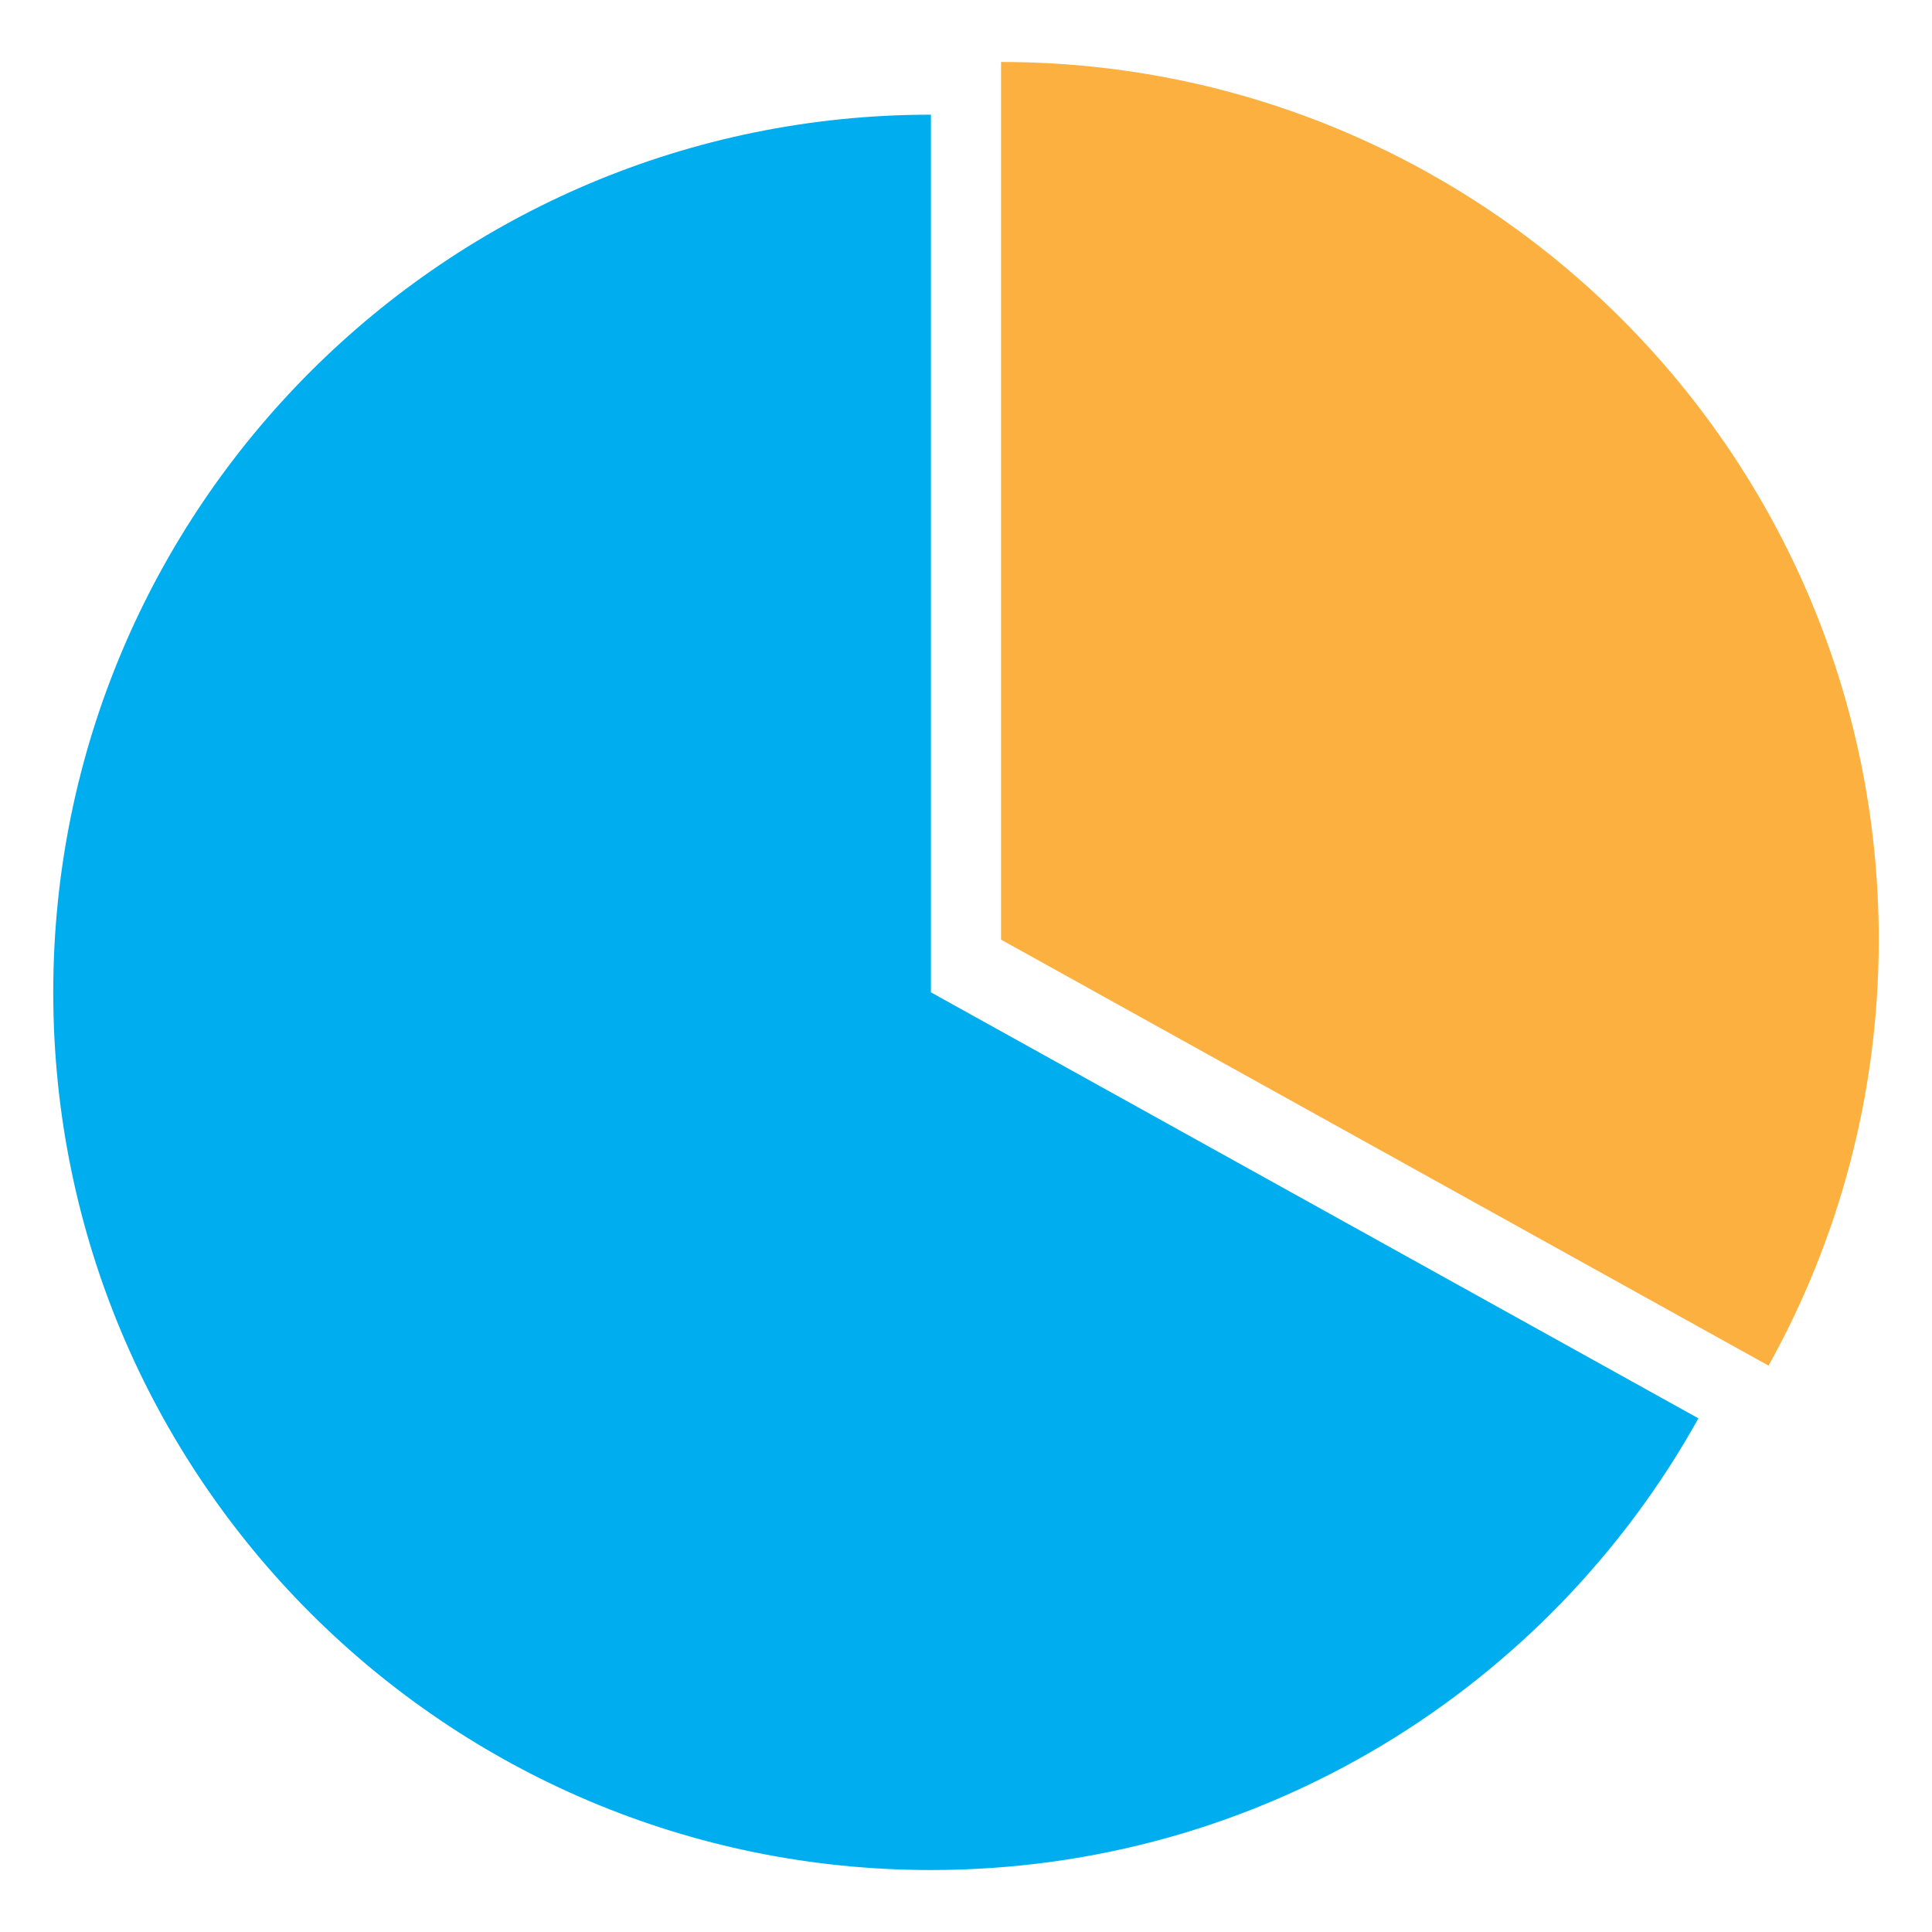 <?xml version="1.0" encoding="utf-8"?>
<!-- Generator: Adobe Illustrator 16.0.0, SVG Export Plug-In . SVG Version: 6.00 Build 0)  -->
<!DOCTYPE svg PUBLIC "-//W3C//DTD SVG 1.1//EN" "http://www.w3.org/Graphics/SVG/1.1/DTD/svg11.dtd">
<svg version="1.1" id="Calque_1" xmlns="http://www.w3.org/2000/svg" xmlns:xlink="http://www.w3.org/1999/xlink" x="0px" y="0px"
	 width="300px" height="300px" viewBox="0 0 300 300" enable-background="new 0 0 300 300" xml:space="preserve">
<g>
	<path fill="#00AEEF" d="M144.554,154.091V17.807c-75.271,0-136.286,61.017-136.286,136.284c0,75.27,61.016,136.286,136.286,136.286
		c51.262,0,95.907-28.308,119.174-70.138L144.554,154.091z"/>
	<path fill="#FBB040" d="M274.621,212.056c10.896-19.591,17.111-42.142,17.111-66.147c0-75.269-61.016-136.285-136.287-136.285
		v136.285L274.621,212.056z"/>
</g>
</svg>
